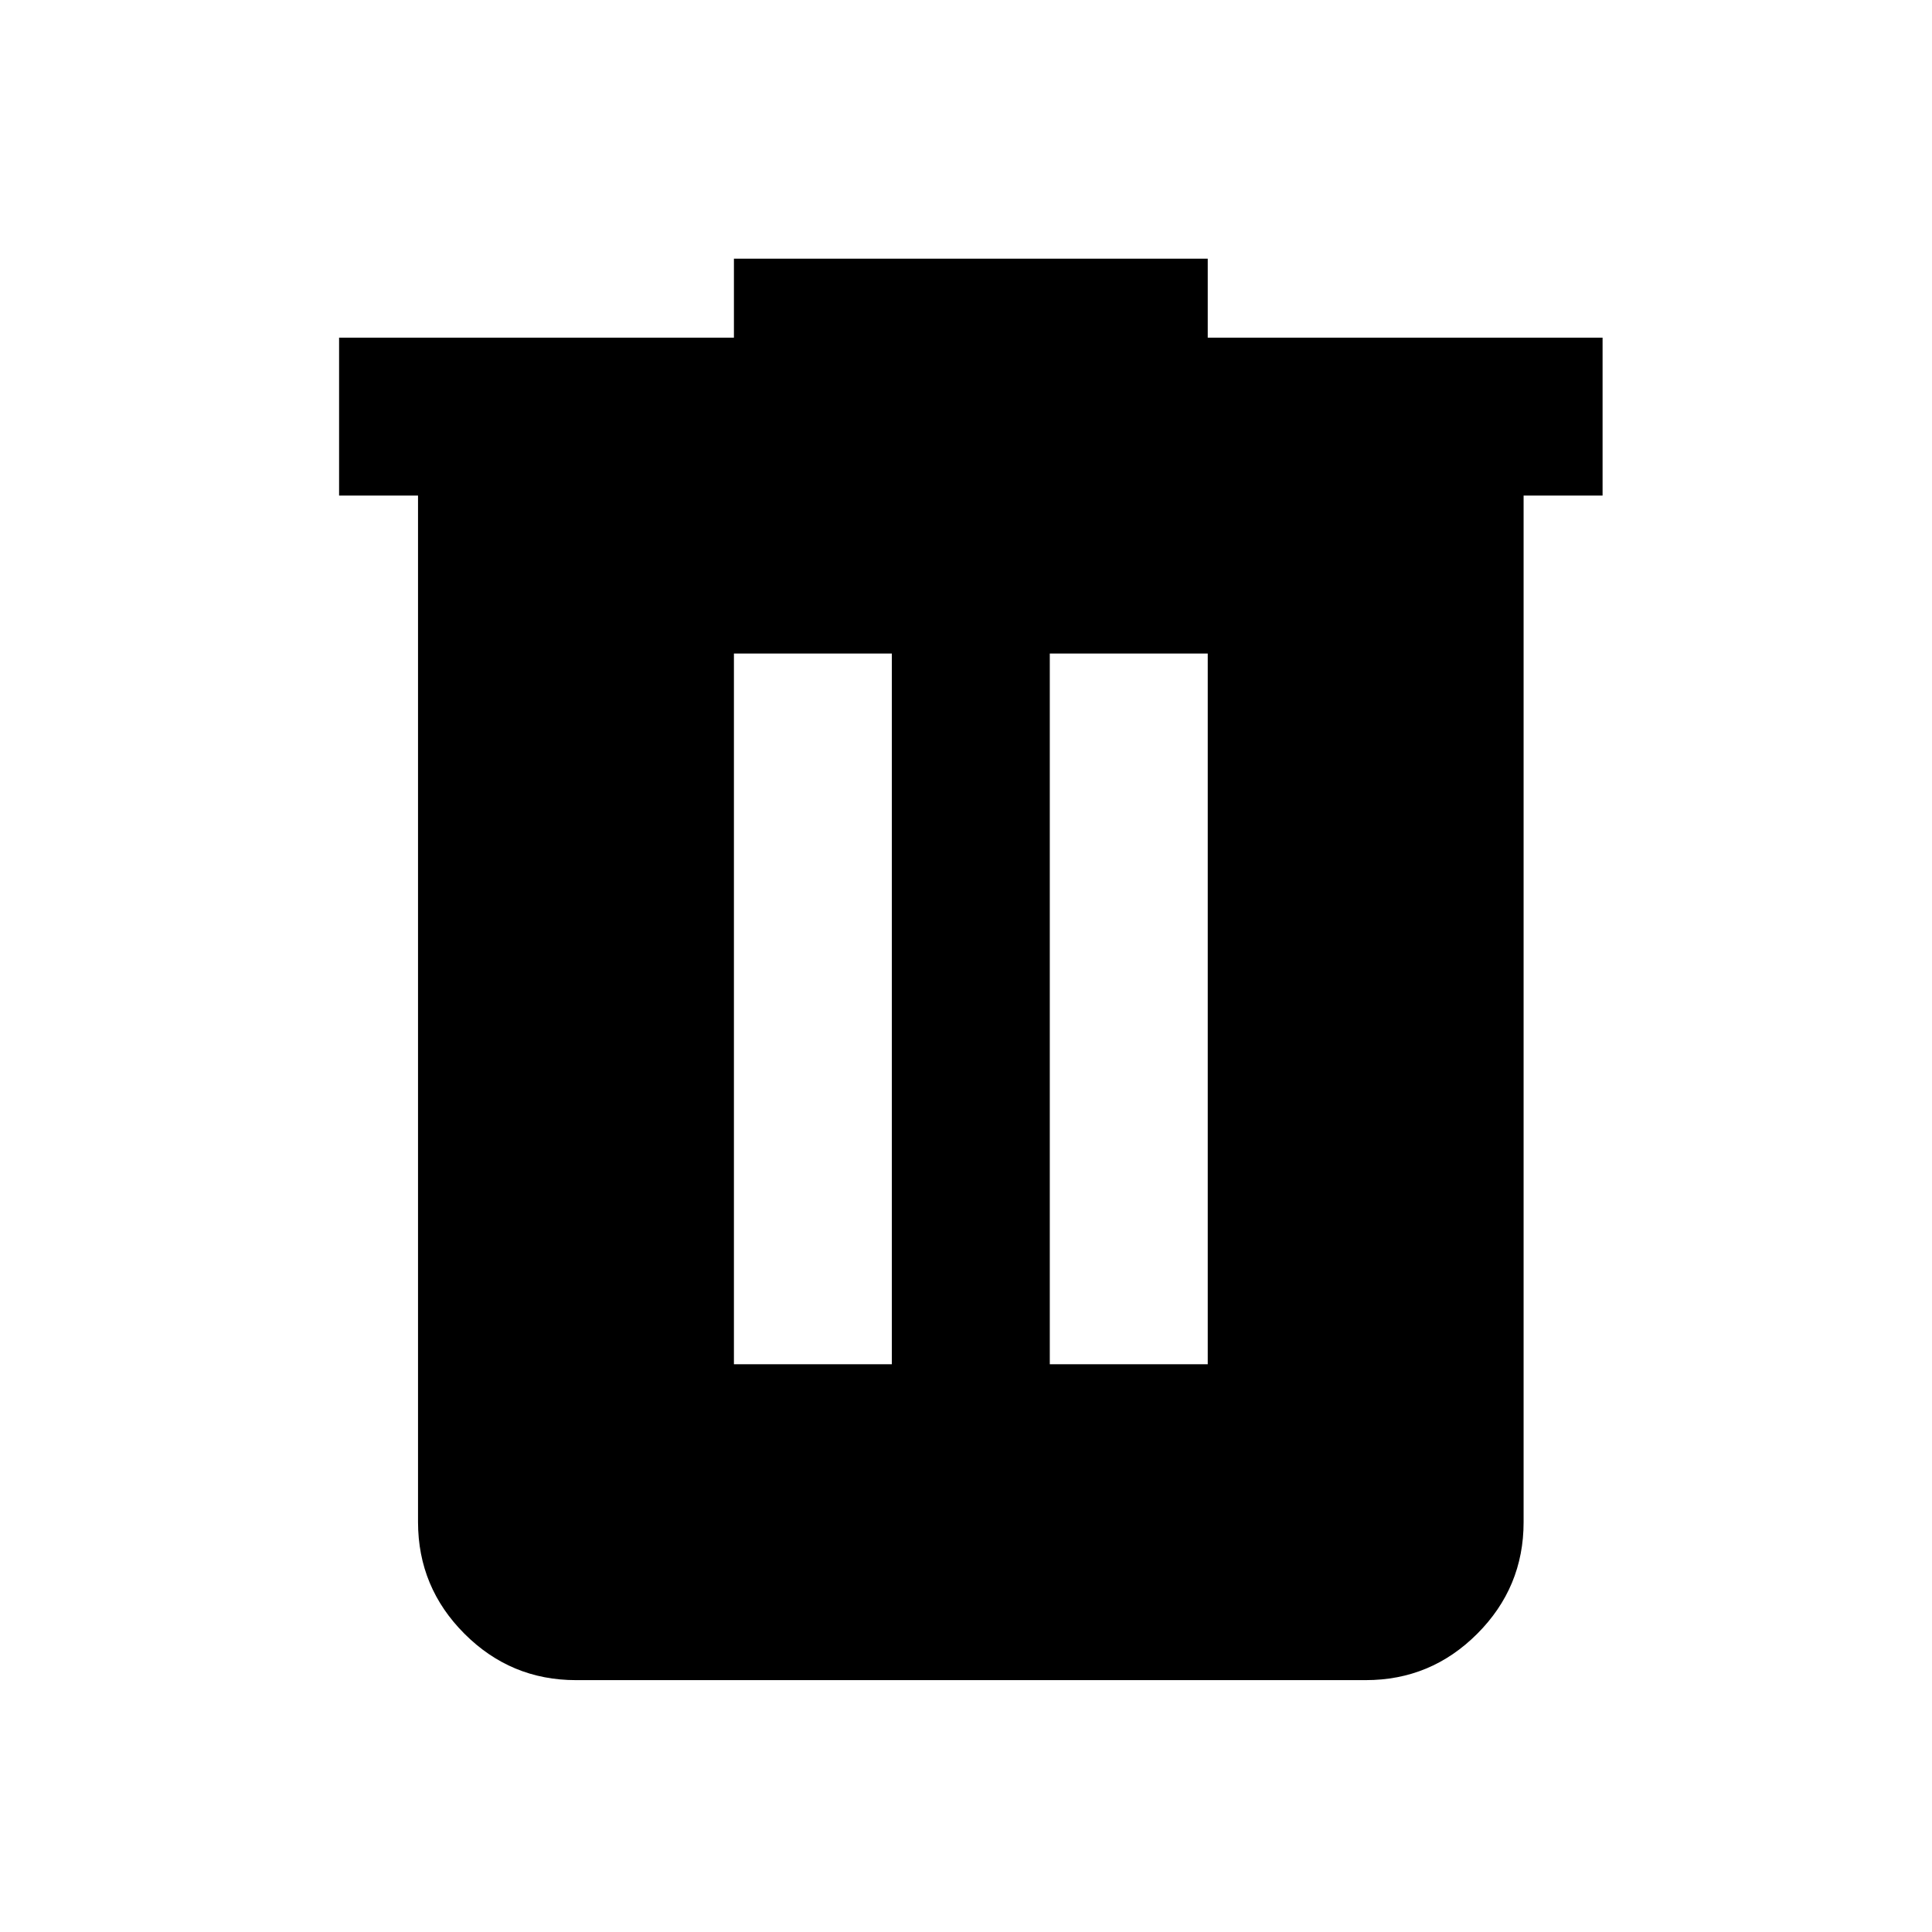 <svg width="57" height="57" viewBox="0 0 57 57" fill="none" xmlns="http://www.w3.org/2000/svg">
<path d="M16.993 49.569C15.711 49.569 14.615 49.113 13.703 48.201C12.791 47.289 12.335 46.192 12.333 44.909V14.621H10.004V9.962H21.653V7.632H35.632V9.962H47.281V14.621H44.951V44.909C44.951 46.19 44.495 47.288 43.583 48.201C42.672 49.114 41.574 49.57 40.291 49.569H16.993ZM21.653 40.249H26.312V19.281H21.653V40.249ZM30.972 40.249H35.632V19.281H30.972V40.249Z" fill="black"/>
</svg>
